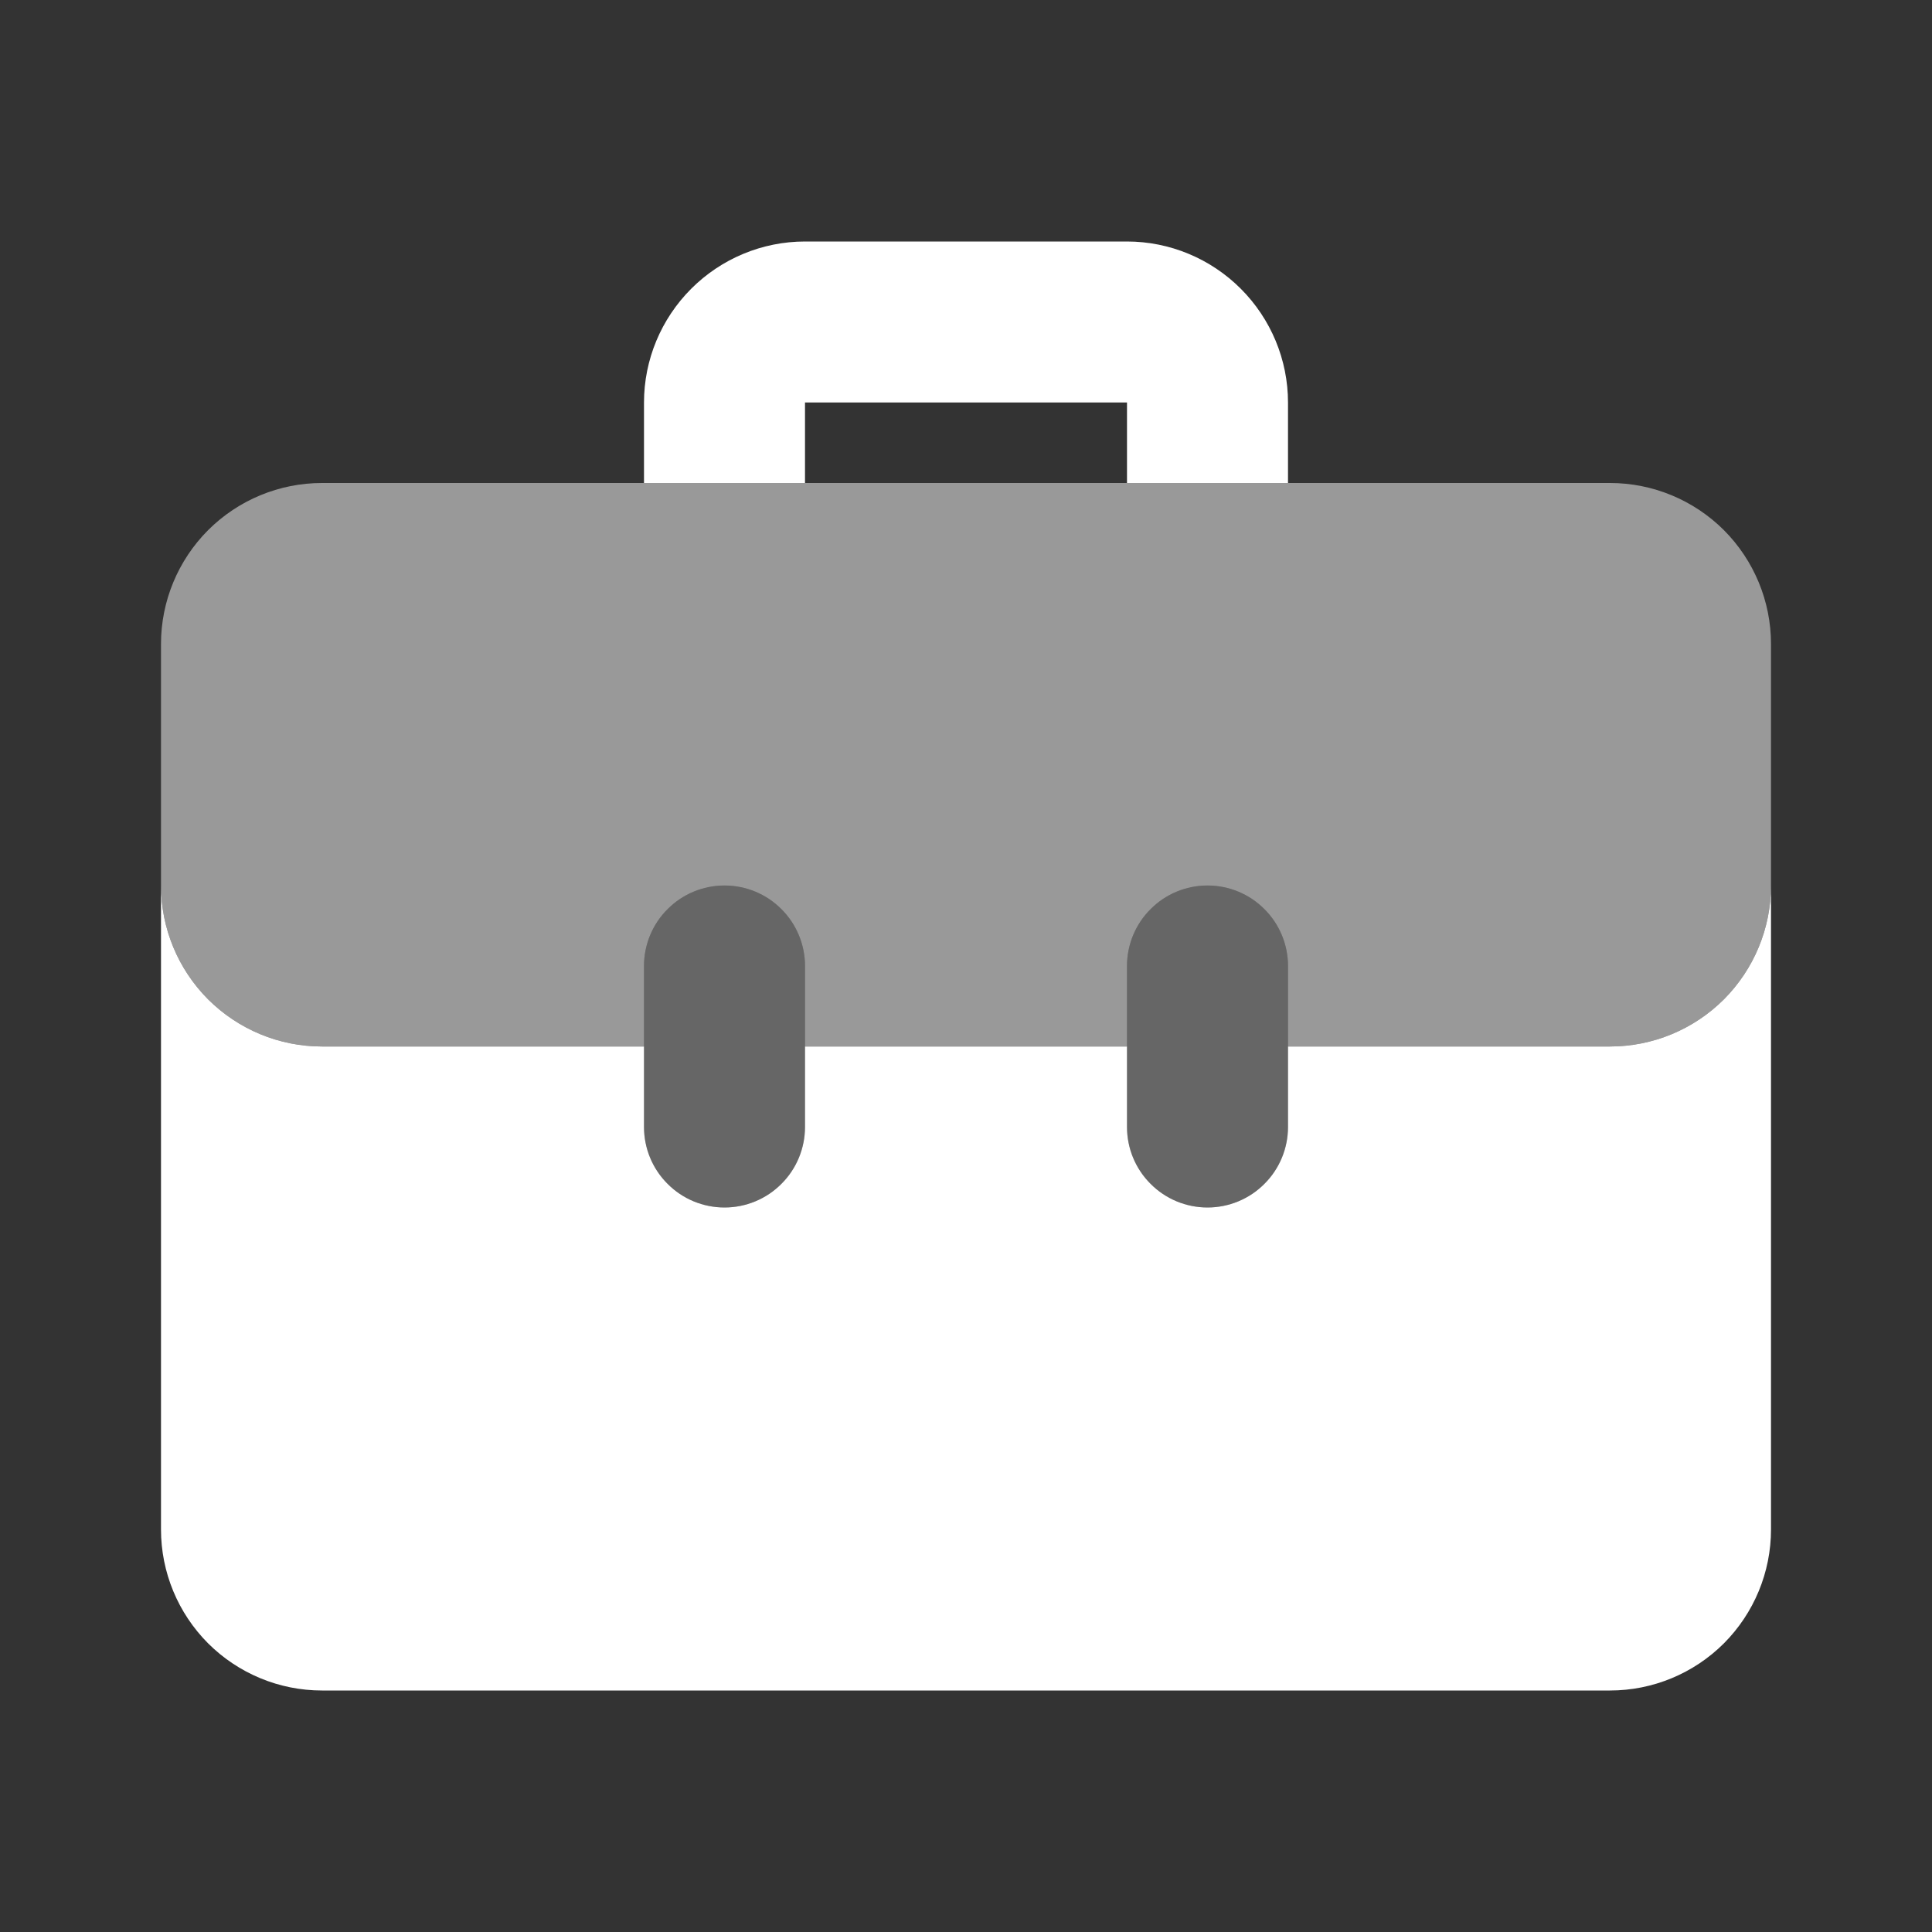 <svg width="18" height="18" viewBox="0 0 18 18" fill="none" xmlns="http://www.w3.org/2000/svg">
<rect x="0" y="0" width="18" height="18" fill="#333333" stroke="none"/>
<path d="M7.5 4.5V3.75H10.5V4.5H12V3.75C12 3.352 11.841 2.971 11.56 2.69C11.279 2.409 10.898 2.25 10.5 2.25H7.5C7.102 2.25 6.721 2.409 6.44 2.69C6.159 2.971 6 3.352 6 3.75V4.5H7.5Z" fill="white"/>
<path opacity="0.25" d="M6.75 11.25C6.551 11.25 6.36 11.171 6.22 11.03C6.079 10.89 6 10.699 6 10.5V9C6 8.801 6.079 8.61 6.22 8.47C6.36 8.329 6.551 8.25 6.75 8.25C6.949 8.25 7.14 8.329 7.28 8.47C7.421 8.61 7.5 8.801 7.5 9V10.5C7.5 10.699 7.421 10.89 7.28 11.03C7.14 11.171 6.949 11.25 6.75 11.25ZM11.25 11.25C11.051 11.25 10.86 11.171 10.72 11.03C10.579 10.89 10.5 10.699 10.5 10.5V9C10.5 8.801 10.579 8.61 10.72 8.47C10.86 8.329 11.051 8.25 11.25 8.25C11.449 8.25 11.64 8.329 11.78 8.47C11.921 8.61 12 8.801 12 9V10.5C12 10.699 11.921 10.89 11.78 11.03C11.64 11.171 11.449 11.25 11.25 11.25Z" fill="white"/>
<path opacity="0.5" d="M15 4.5H3C2.602 4.5 2.221 4.658 1.939 4.939C1.658 5.221 1.5 5.602 1.5 6V8.25C1.5 8.648 1.658 9.029 1.939 9.311C2.221 9.592 2.602 9.75 3 9.75H6V9C6 8.801 6.079 8.61 6.22 8.47C6.36 8.329 6.551 8.25 6.75 8.25C6.949 8.25 7.14 8.329 7.28 8.47C7.421 8.61 7.5 8.801 7.5 9V9.75H10.5V9C10.5 8.801 10.579 8.61 10.72 8.47C10.86 8.329 11.051 8.25 11.25 8.25C11.449 8.25 11.64 8.329 11.78 8.47C11.921 8.61 12 8.801 12 9V9.75H15C15.398 9.75 15.779 9.592 16.061 9.311C16.342 9.029 16.5 8.648 16.5 8.25V6C16.5 5.602 16.342 5.221 16.061 4.939C15.779 4.658 15.398 4.5 15 4.5Z" fill="white"/>
<path d="M15 9.75H12V10.5C12 10.699 11.921 10.89 11.78 11.03C11.64 11.171 11.449 11.25 11.25 11.25C11.051 11.25 10.86 11.171 10.72 11.03C10.579 10.89 10.5 10.699 10.5 10.5V9.75H7.5V10.5C7.5 10.699 7.421 10.89 7.28 11.03C7.14 11.171 6.949 11.25 6.75 11.25C6.551 11.25 6.36 11.171 6.22 11.03C6.079 10.89 6 10.699 6 10.5V9.75H3C2.602 9.75 2.221 9.592 1.939 9.311C1.658 9.029 1.5 8.648 1.5 8.25V14.25C1.5 14.648 1.658 15.029 1.939 15.311C2.221 15.592 2.602 15.75 3 15.75H15C15.398 15.75 15.779 15.592 16.061 15.311C16.342 15.029 16.5 14.648 16.5 14.25V8.25C16.5 8.648 16.342 9.029 16.061 9.311C15.779 9.592 15.398 9.75 15 9.75Z" fill="white"/>
</svg>
